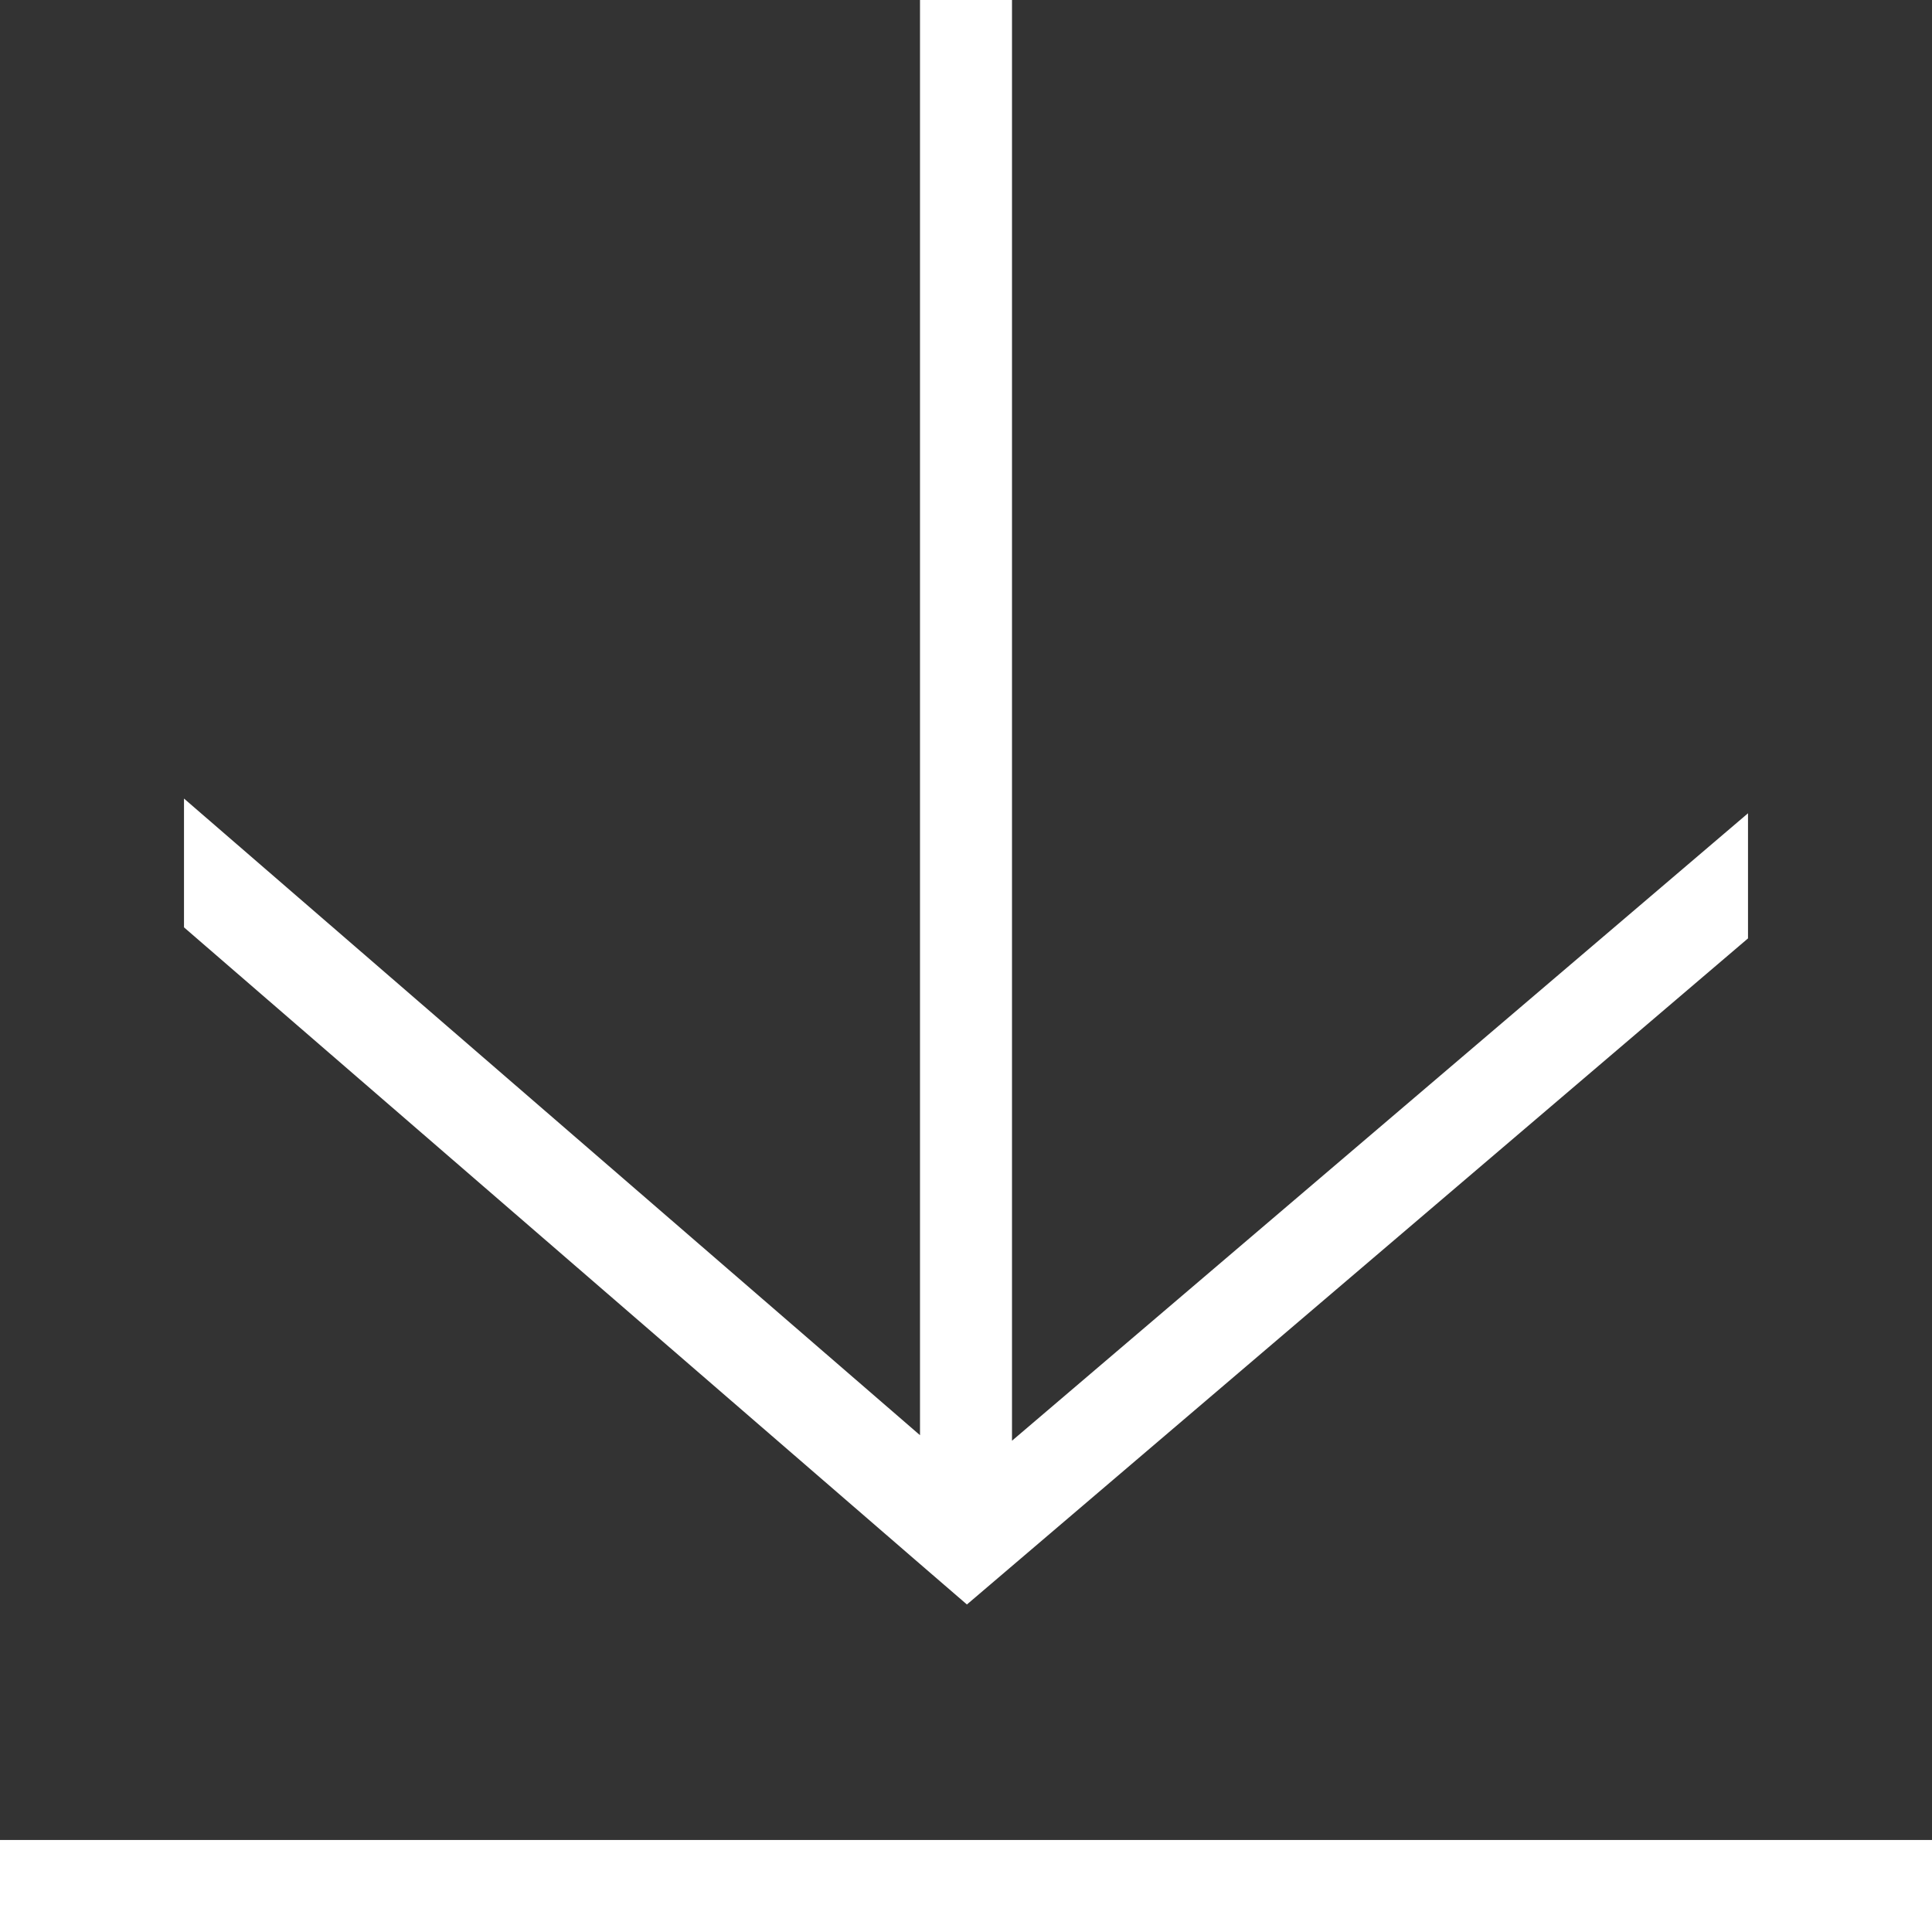 <svg xmlns="http://www.w3.org/2000/svg" viewBox="0 0 21 21"><rect x="0" y="0" width="21" height="21" fill="#333333" stroke="none"/><defs><style>.a{fill:#fff;fill-rule:evenodd;}</style></defs><title>download-icon-01</title><path class="a" d="M10,17h0l.51.44L19,10.2V8.84l-8,6.82V0H10V15.6L2,8.68v1.4L10,17ZM0,20v1H21V20Z"/></svg>